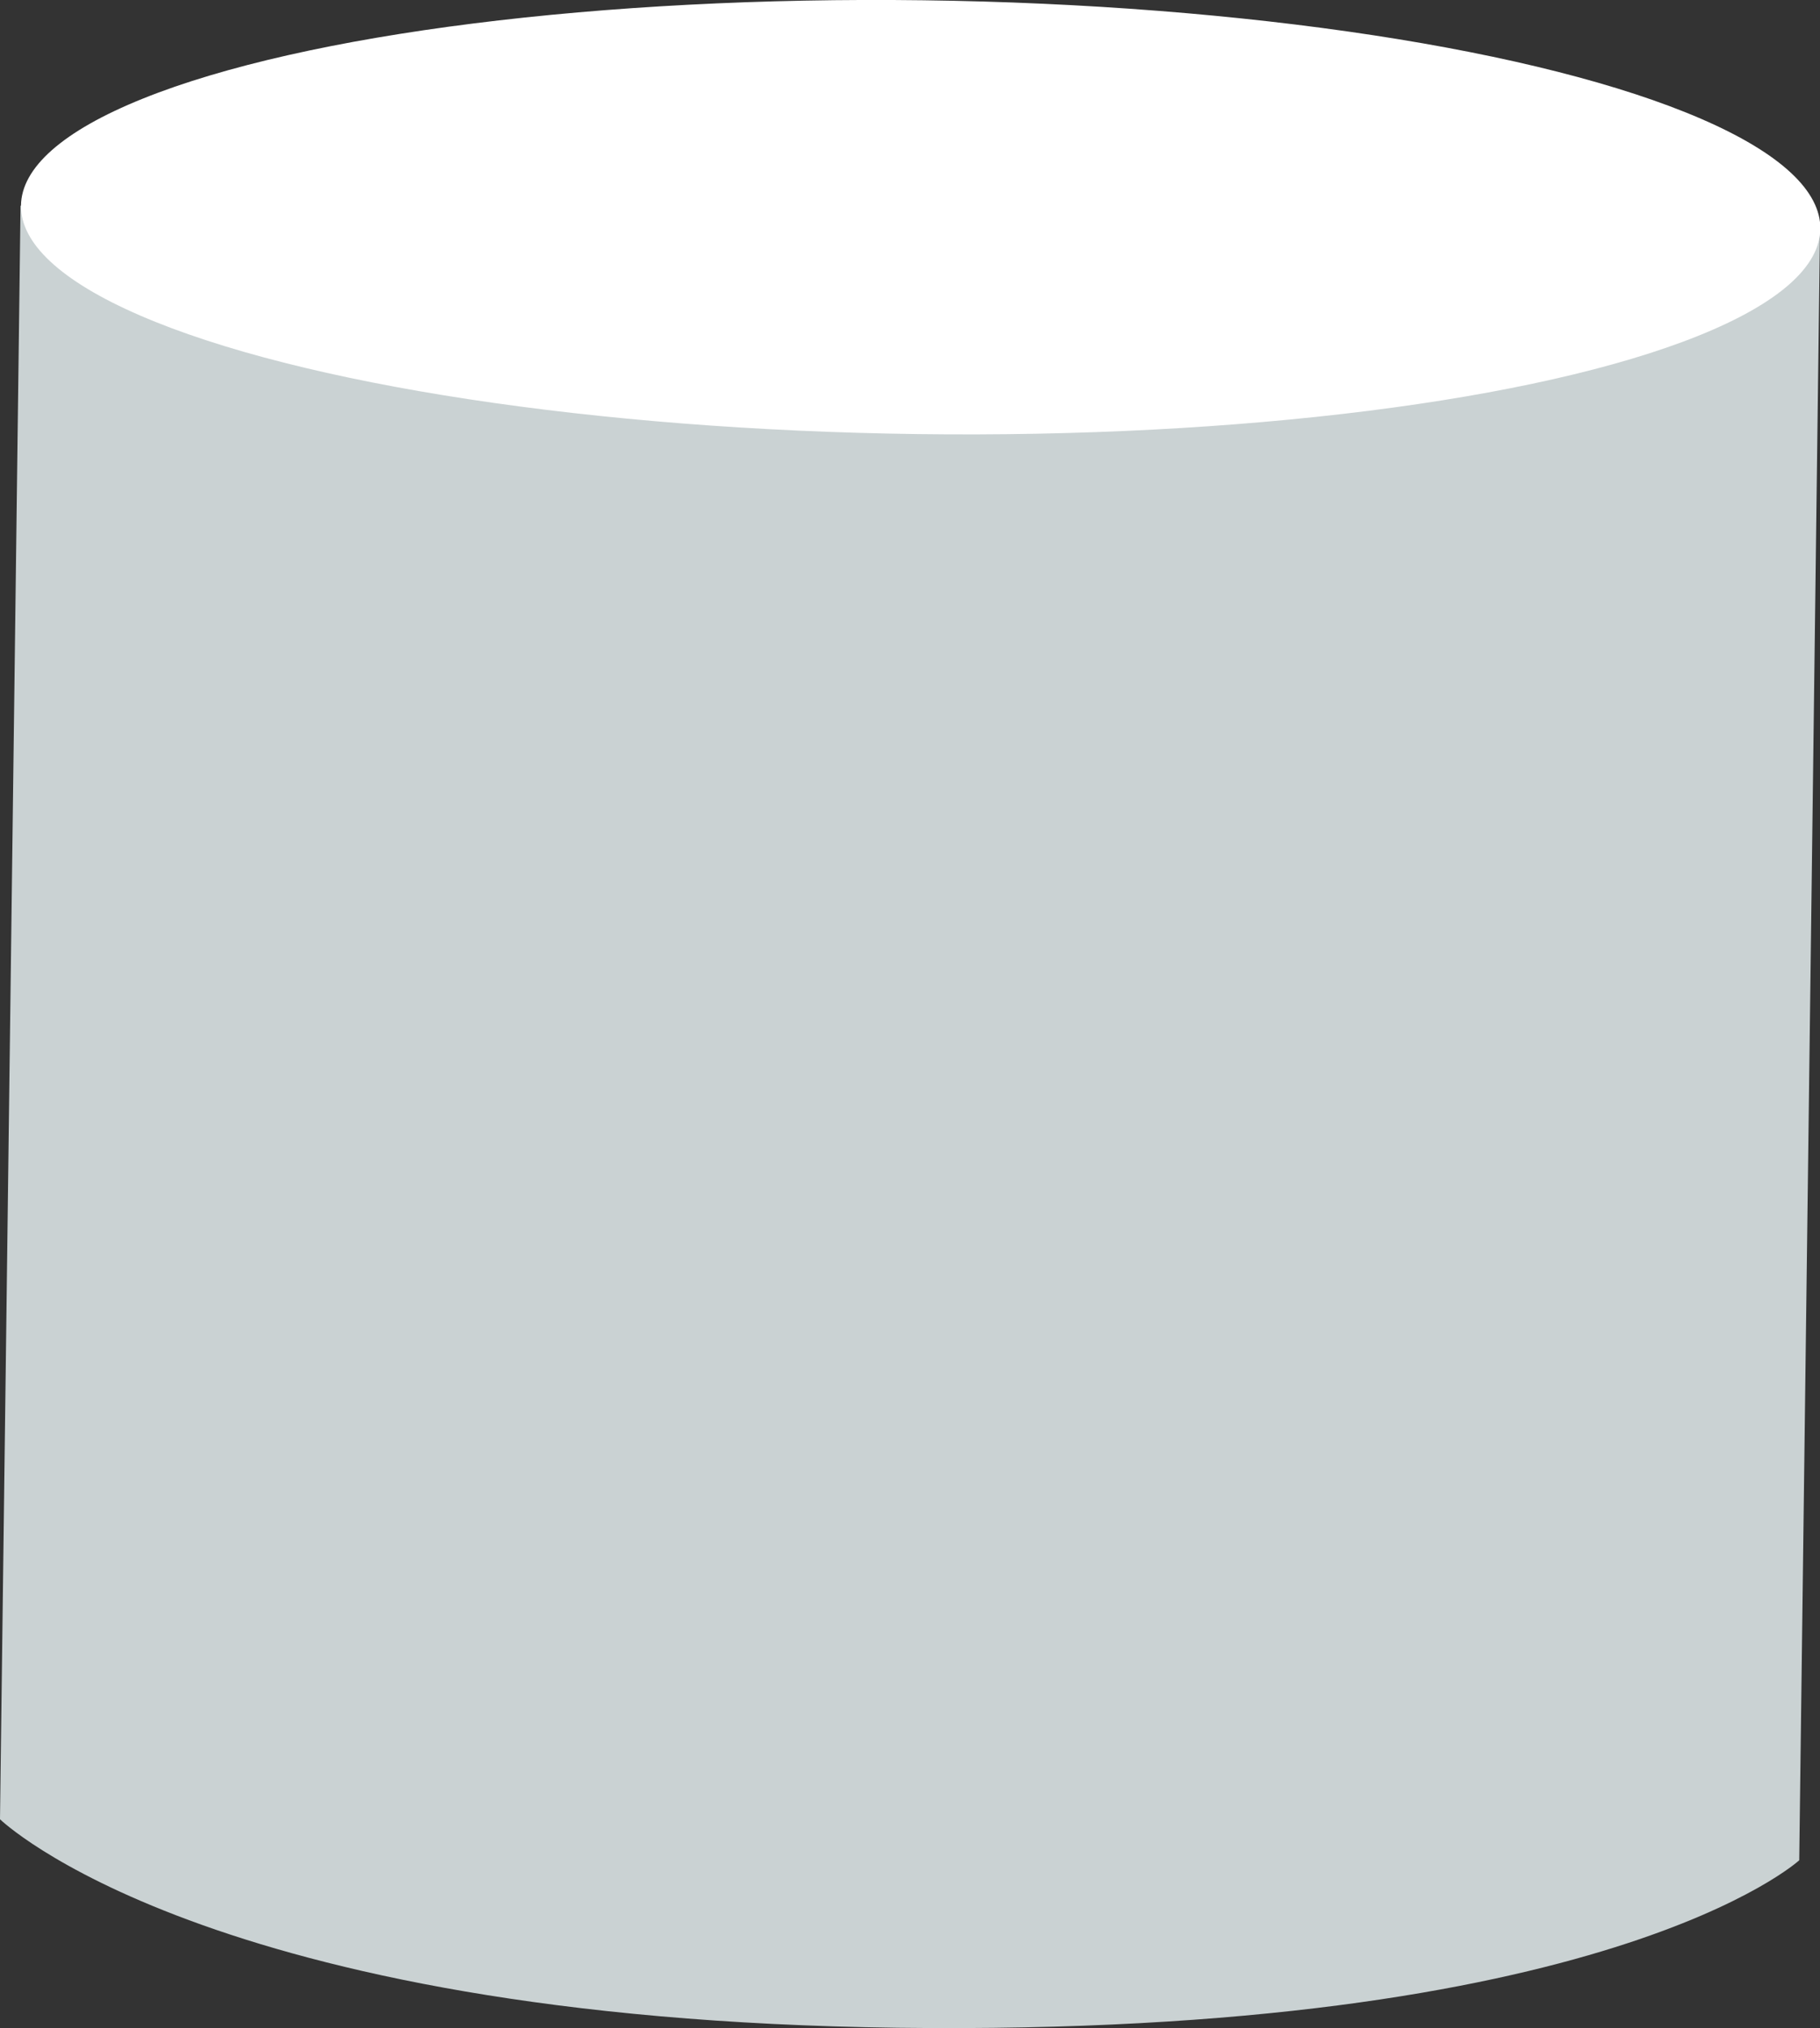 <?xml version="1.0" encoding="utf-8"?>
<!-- Generator: Adobe Illustrator 27.1.1, SVG Export Plug-In . SVG Version: 6.00 Build 0)  -->
<svg version="1.1" xmlns="http://www.w3.org/2000/svg" xmlns:xlink="http://www.w3.org/1999/xlink" x="0px" y="0px"
	 viewBox="0 0 217.847 242.693" enable-background="new 0 0 217.847 242.693" xml:space="preserve">
<rect x="0" y="0" width="217.847" height="242.693" fill="#333333" stroke="none"/>
<g id="bucket_x5F_seat_x5F_white">
	<path fill="#CAD2D3" d="M2.458,24.619L0,217.703c0,0,24.556,23.896,107.409,24.95c84.959,1.082,107.952-20.042,107.952-20.042
		l2.486-195.25L2.458,24.619z"/>
	
		<ellipse transform="matrix(0.013 -1 1 0.013 82.777 135.818)" fill="#FFFFFF" cx="110.167" cy="25.99" rx="25.956" ry="107.688"/>
</g>
<g id="Layer_1">
</g>
</svg>
